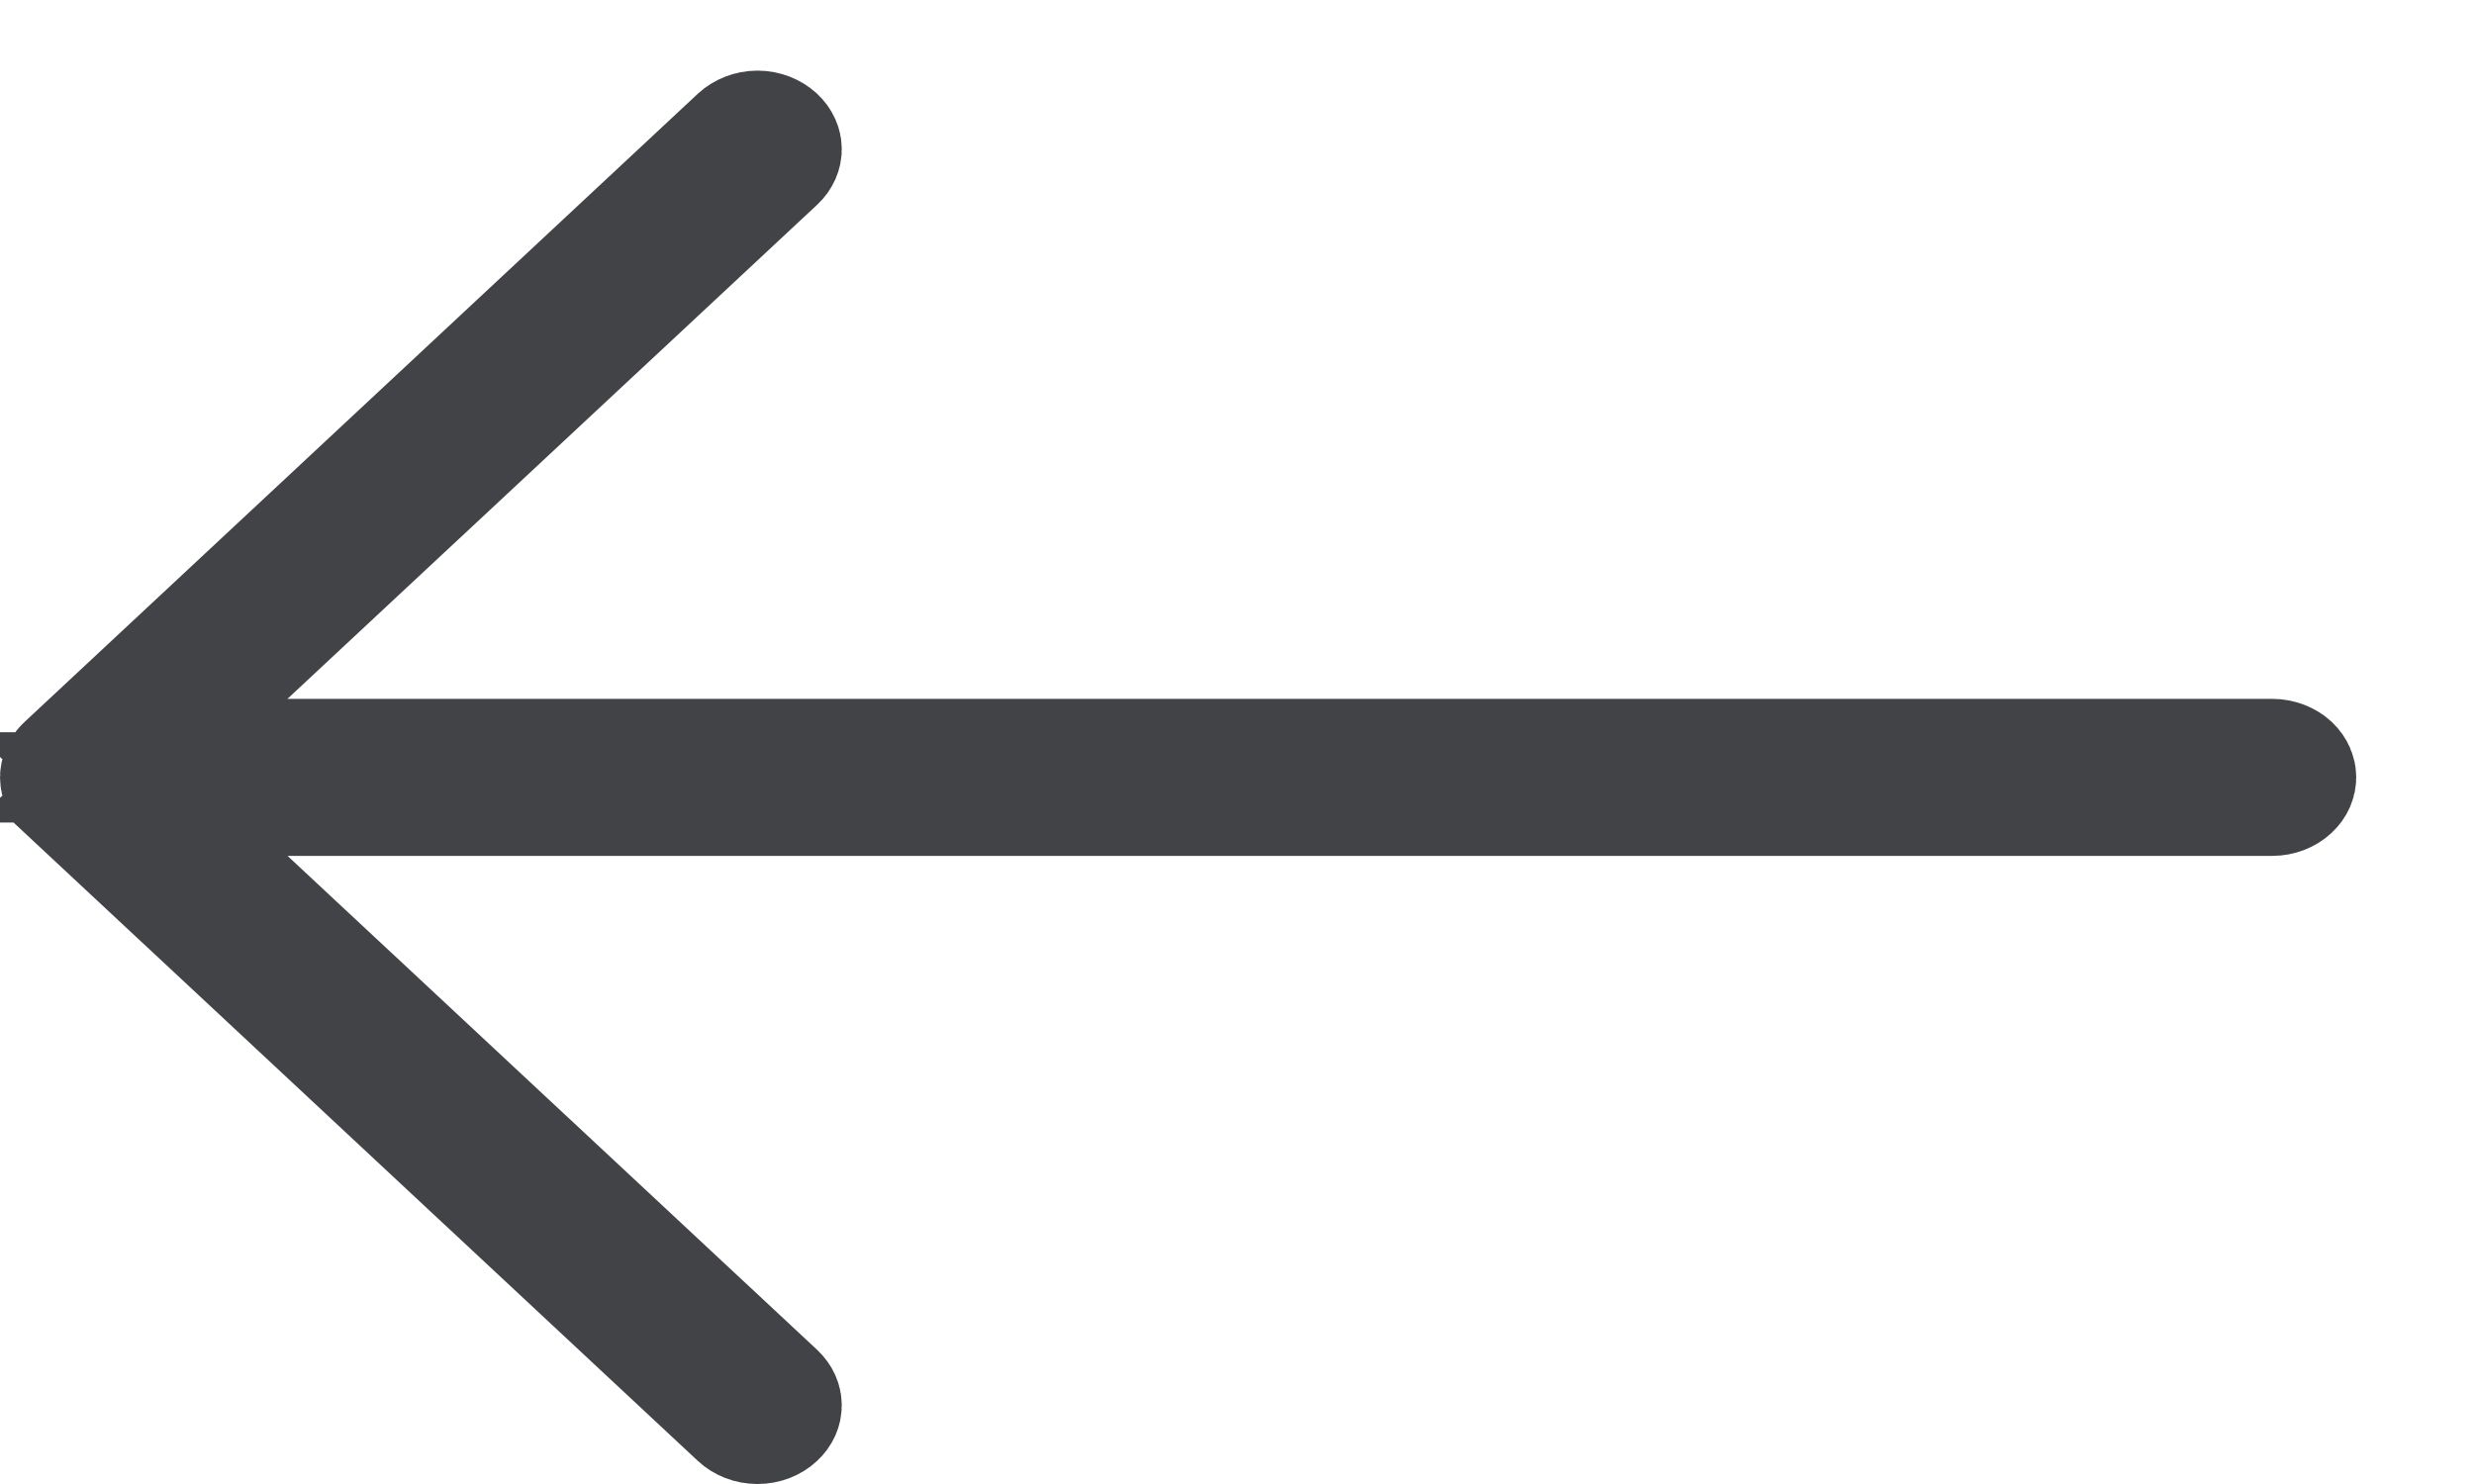 <svg width="20" height="12" viewBox="0 0 20 12" fill="none" xmlns="http://www.w3.org/2000/svg">
<path d="M2.324 6.421H1.055L1.983 7.286L6.264 11.28C6.264 11.28 6.264 11.28 6.264 11.28C6.295 11.309 6.305 11.34 6.305 11.364C6.305 11.389 6.295 11.42 6.264 11.448C6.232 11.478 6.182 11.5 6.124 11.5C6.065 11.5 6.015 11.478 5.983 11.448L0.541 6.37L0.541 6.369C0.525 6.355 0.515 6.34 0.509 6.326C0.503 6.312 0.5 6.298 0.5 6.286C0.5 6.273 0.503 6.259 0.509 6.246C0.515 6.232 0.525 6.216 0.541 6.202L0.541 6.202L5.983 1.123C6.015 1.094 6.065 1.071 6.124 1.071C6.182 1.071 6.232 1.094 6.264 1.123C6.295 1.152 6.305 1.183 6.305 1.207C6.305 1.231 6.295 1.262 6.264 1.291C6.264 1.291 6.264 1.291 6.264 1.291L1.983 5.285L1.055 6.151H2.324H18.368C18.426 6.151 18.476 6.173 18.508 6.202C18.538 6.231 18.548 6.262 18.548 6.286C18.548 6.31 18.538 6.341 18.508 6.369C18.476 6.399 18.426 6.421 18.368 6.421H2.324Z" fill="black" stroke="#424346"/>
</svg>
